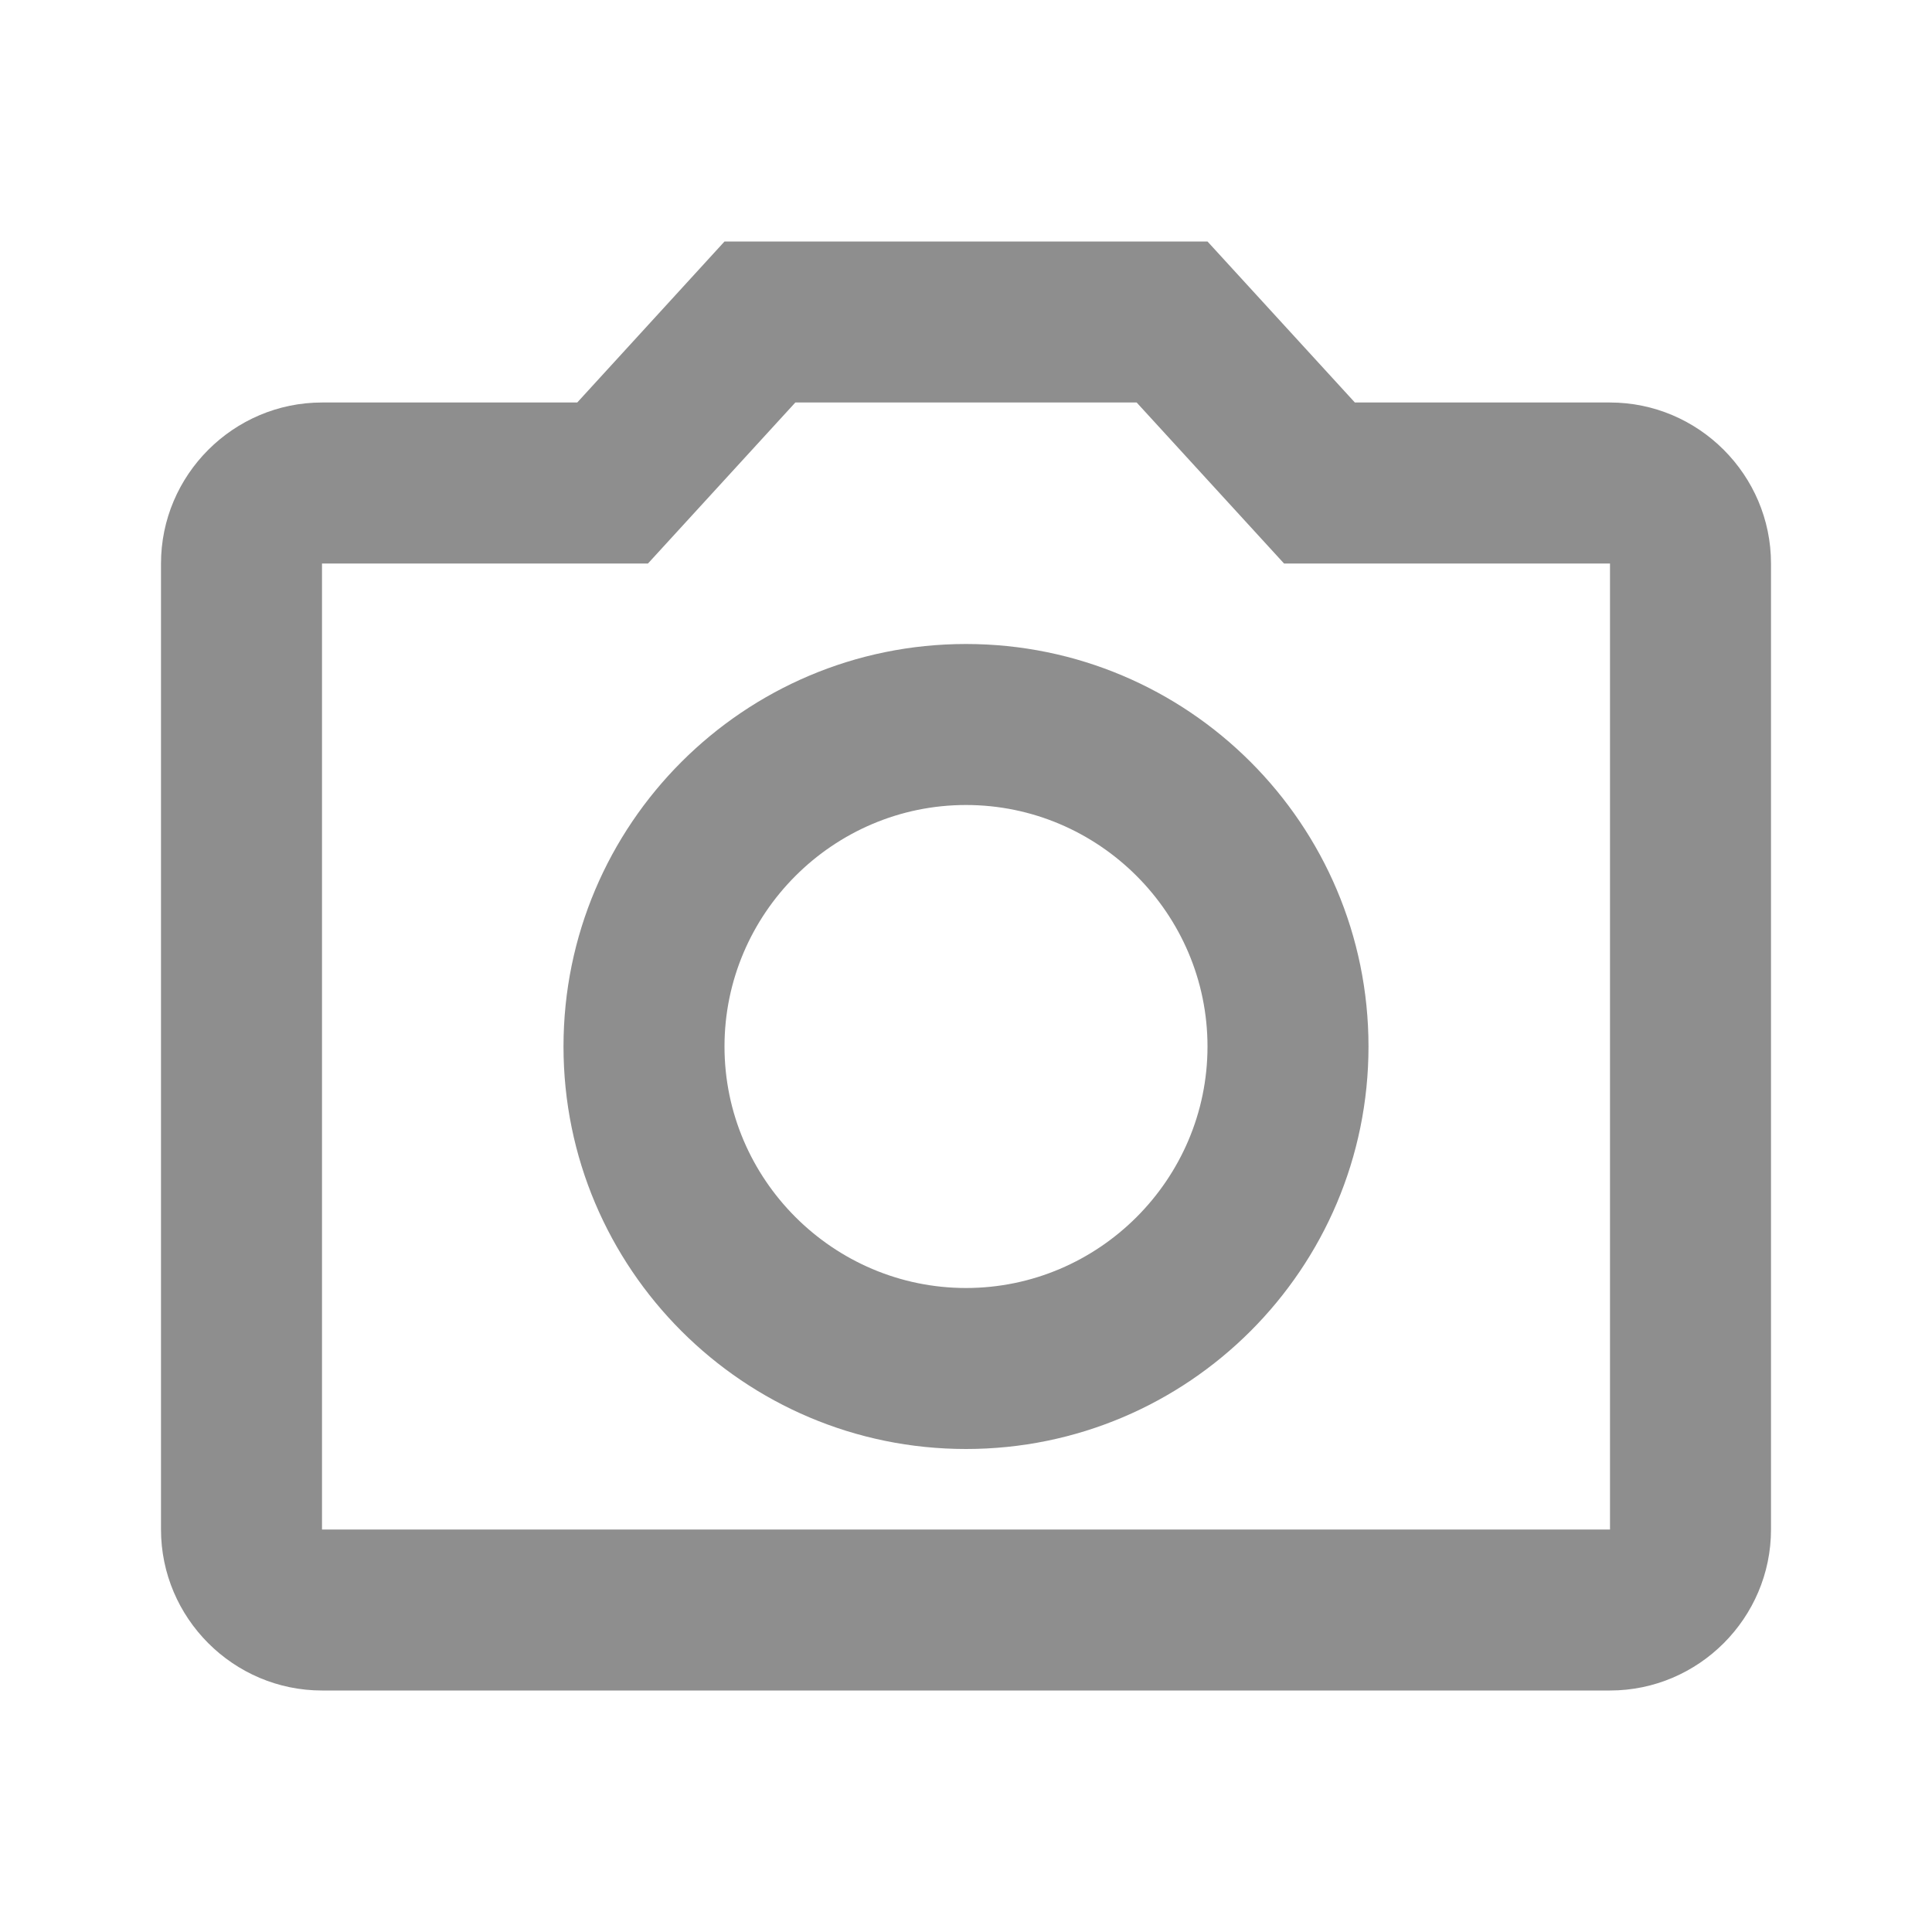 <svg width="18" height="18" viewBox="0 0 18 18" fill="none" xmlns="http://www.w3.org/2000/svg">
<path d="M15 3.75H12.623L11.25 2.25H6.75L5.378 3.75H3C2.175 3.75 1.5 4.425 1.5 5.25V14.25C1.5 15.075 2.175 15.75 3 15.75H15C15.825 15.75 16.5 15.075 16.5 14.25V5.25C16.5 4.425 15.825 3.75 15 3.75ZM15 14.25H3V5.25H6.037L7.41 3.75H10.59L11.963 5.25H15V14.25ZM9 6C6.93 6 5.25 7.68 5.25 9.75C5.25 11.82 6.93 13.5 9 13.5C11.07 13.5 12.75 11.82 12.75 9.75C12.75 7.68 11.07 6 9 6ZM9 12C7.763 12 6.75 10.988 6.75 9.75C6.75 8.512 7.763 7.5 9 7.5C10.238 7.5 11.25 8.512 11.25 9.75C11.25 10.988 10.238 12 9 12Z" fill="#8E8E8E"/>
</svg>
